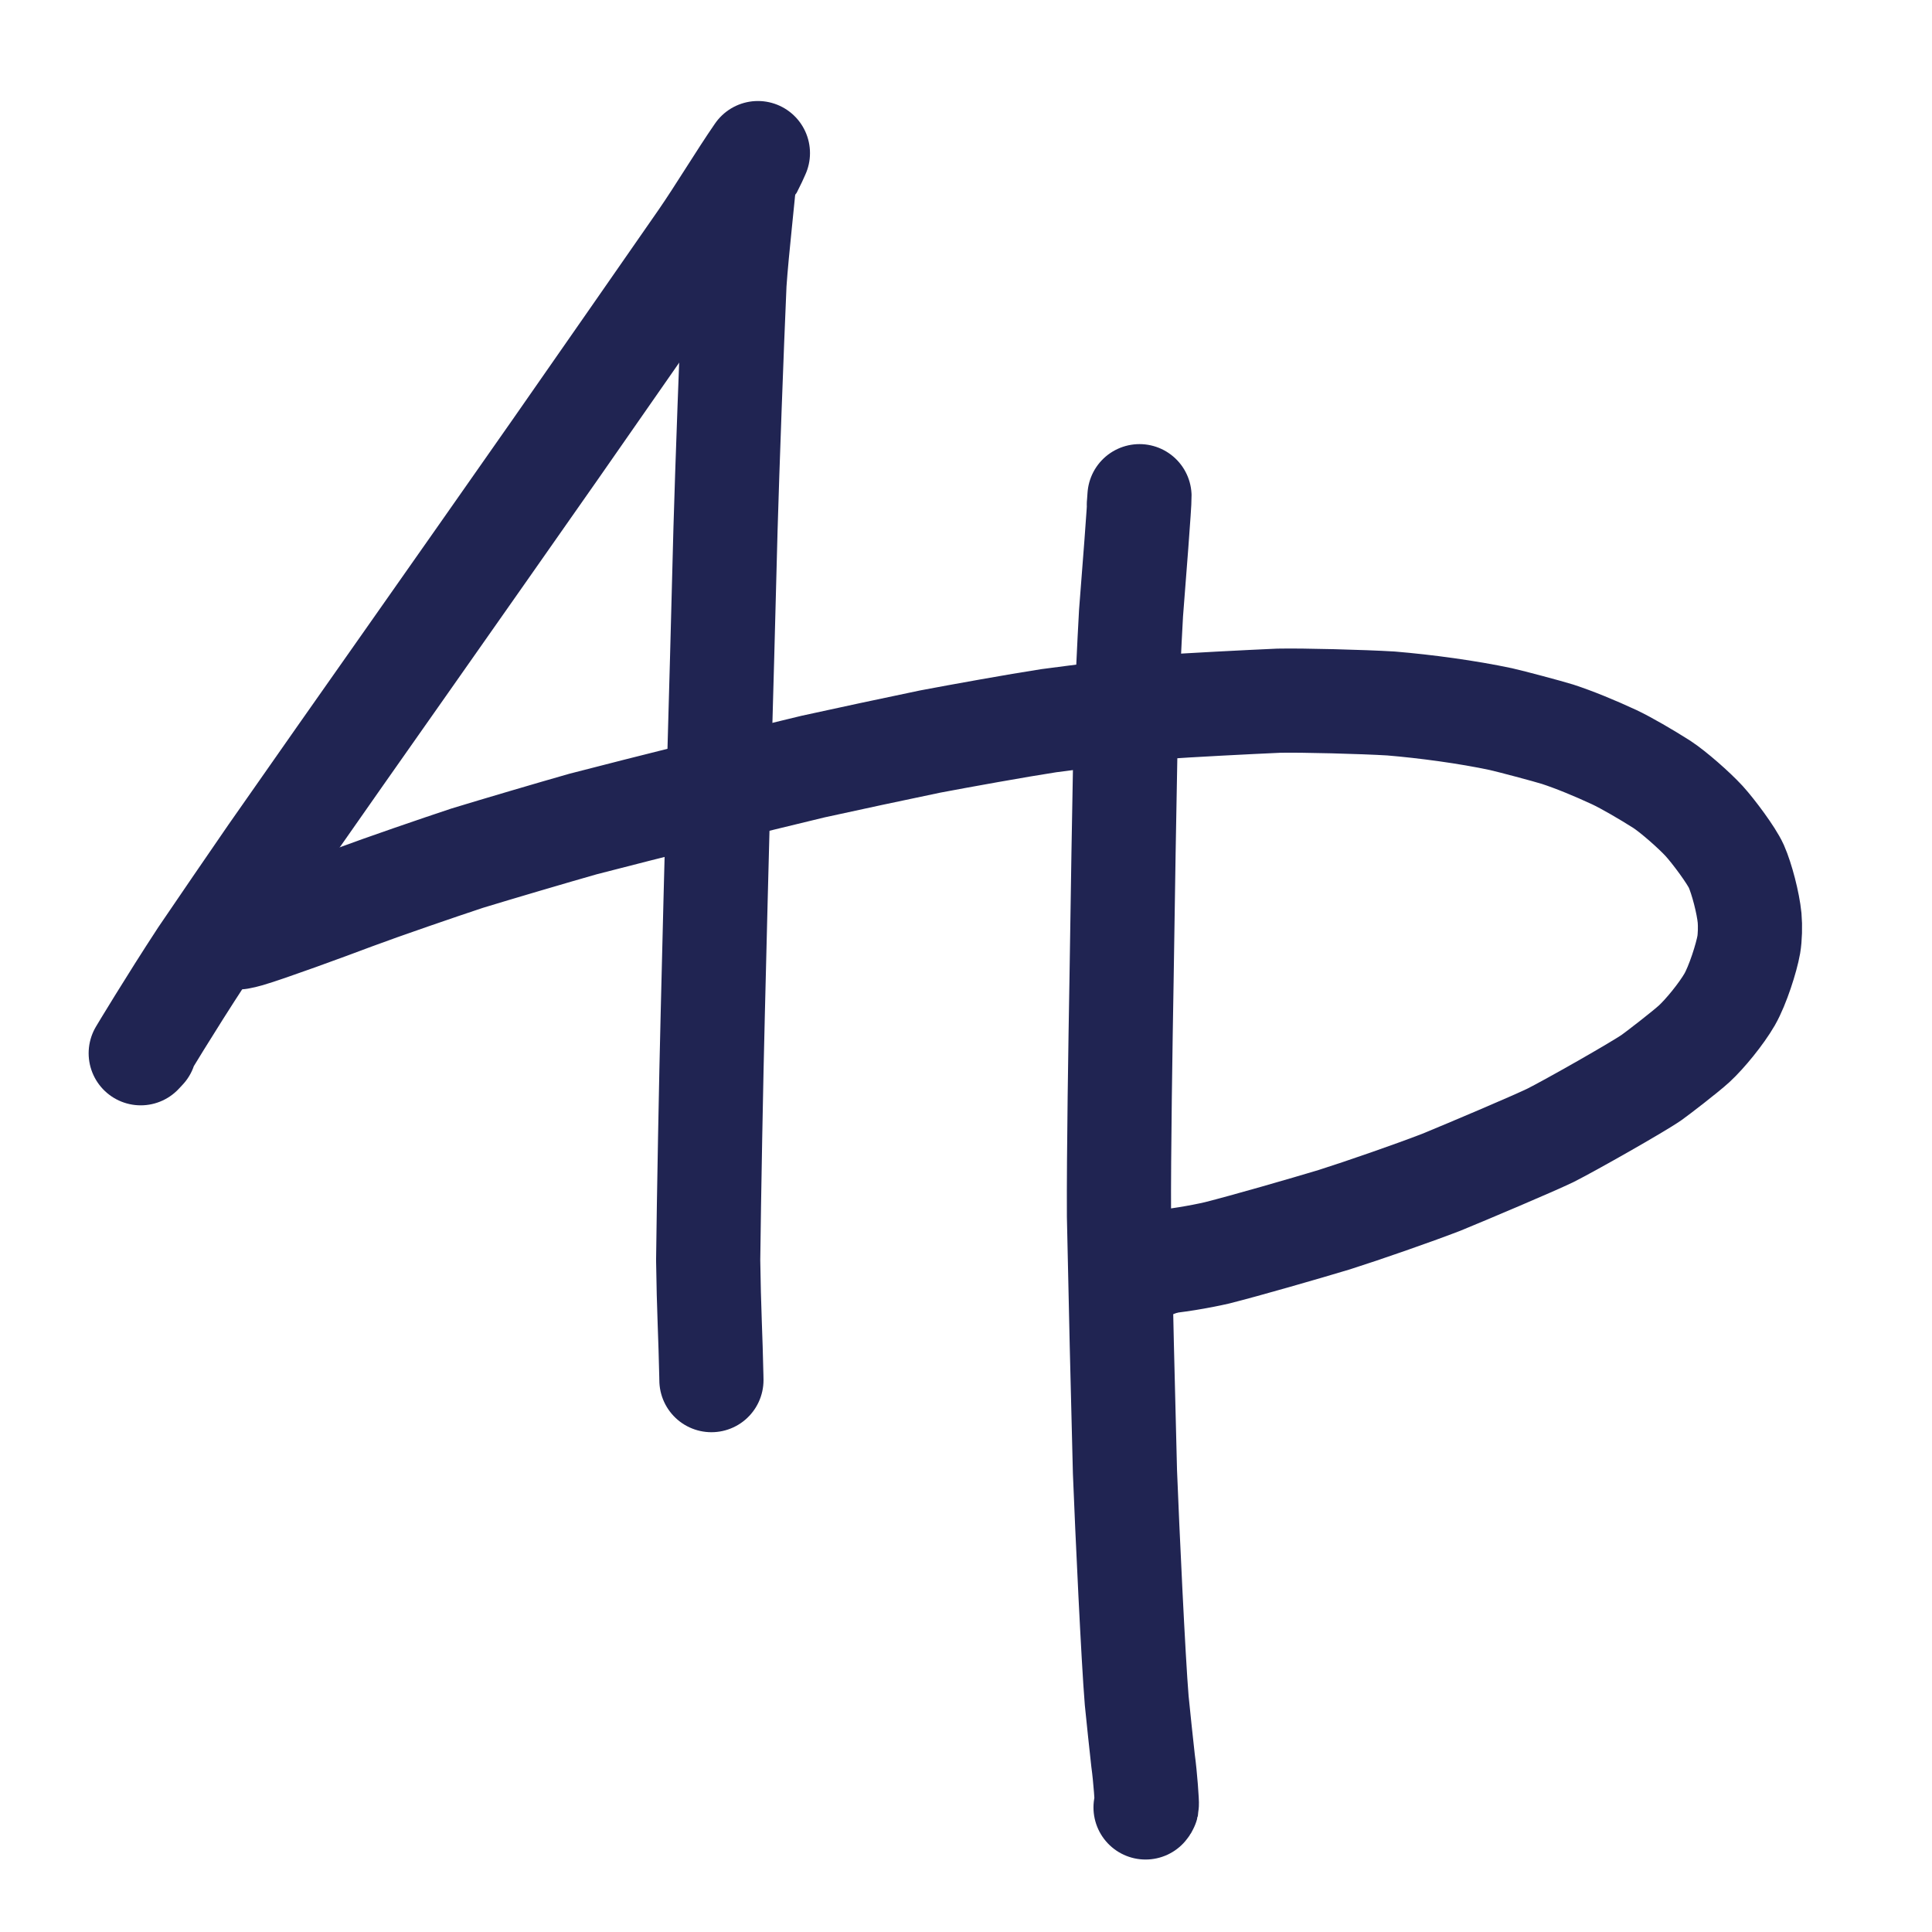 <?xml version="1.0" encoding="UTF-8" standalone="no"?>
<!DOCTYPE svg PUBLIC "-//W3C//DTD SVG 1.1//EN" "http://www.w3.org/Graphics/SVG/1.1/DTD/svg11.dtd">
<svg width="1000.00" height="1000.00" viewBox="0.00 0.00 1000.00 1000.00" xmlns="http://www.w3.org/2000/svg" xmlns:xlink="http://www.w3.org/1999/xlink">
<g stroke-linecap="round" transform="translate(-1256.00, -716.00)" id="Layer_3_Copy">
<path d="M1644.26,802.89 C1644.66,802.64 1644.97,802.33 1645.19,801.97 C1645.52,801.41 1647.56,796.88 1648.29,795.24 C1639.28,808.29 1628.25,826.60 1619.16,839.78 C1602.98,863.10 1565.17,917.43 1543.55,948.43 C1525.32,974.49 1486.32,1030.10 1465.54,1059.64 C1449.82,1081.92 1415.19,1131.30 1396.28,1158.39 C1387.21,1171.53 1369.26,1197.77 1360.38,1210.87 C1343.97,1235.93 1329.33,1260.33 1328.84,1261.16 C1328.84,1261.16 1330.85,1259.01 1330.85,1259.01" fill="none" stroke="rgb(32, 36, 82)" stroke-width="53.92" stroke-opacity="1.00" stroke-linejoin="round"/>
<path d="M1641.25,807.84 C1641.23,807.85 1641.22,807.95 1641.22,808.14 C1641.12,812.89 1637.35,845.09 1636.17,862.73 C1634.73,895.26 1632.41,958.85 1631.52,989.91 C1630.71,1022.18 1628.92,1088.50 1627.93,1122.56 C1627.12,1152.49 1625.62,1211.51 1624.93,1240.60 C1624.10,1272.88 1622.91,1336.72 1622.55,1368.27 C1622.65,1377.57 1623.06,1393.64 1623.35,1400.41 C1623.62,1406.90 1624.04,1420.81 1624.19,1428.24 C1624.21,1428.95 1624.22,1429.65 1624.23,1430.35" fill="none" stroke="rgb(32, 36, 82)" stroke-width="53.92" stroke-opacity="1.00" stroke-linejoin="round"/>
<path d="M1845.47,977.20 C1845.47,977.35 1845.50,976.91 1845.52,976.76 C1845.61,975.45 1845.70,974.14 1845.80,972.83 C1845.90,976.60 1842.79,1015.69 1841.42,1033.37 C1840.55,1048.66 1839.20,1077.83 1838.72,1091.70 C1838.08,1123.84 1836.97,1189.98 1836.50,1223.98 C1835.96,1254.68 1835.01,1313.09 1835.18,1345.49 C1835.83,1378.63 1837.38,1444.84 1838.28,1477.91 C1839.46,1507.96 1842.60,1575.08 1844.36,1596.20 C1845.18,1604.49 1846.83,1620.06 1847.65,1627.34 C1848.80,1635.55 1849.78,1649.51 1849.59,1650.46 C1849.53,1650.74 1849.31,1651.10 1848.94,1651.53" fill="none" stroke="rgb(32, 36, 82)" stroke-width="53.92" stroke-opacity="1.00" stroke-linejoin="round"/>
<path d="M1379.74,1201.15 C1381.61,1200.79 1382.72,1200.54 1384.48,1200.03 C1394.12,1197.24 1425.29,1185.84 1439.11,1180.61 C1454.28,1174.95 1483.34,1164.98 1497.75,1160.21 C1512.51,1155.69 1542.53,1146.84 1557.78,1142.51 C1588.93,1134.41 1648.50,1119.53 1676.93,1112.76 C1691.66,1109.50 1721.93,1103.03 1737.46,1099.82 C1752.67,1096.94 1782.53,1091.54 1798.81,1089.04 C1813.43,1087.09 1846.54,1082.93 1856.20,1082.04 C1871.28,1080.95 1902.31,1079.37 1917.92,1078.68 C1929.94,1078.42 1961.17,1079.23 1975.97,1080.12 C1993.97,1081.62 2015.62,1084.54 2032.91,1088.23 C2038.29,1089.45 2056.67,1094.33 2062.22,1096.05 C2070.80,1098.85 2081.29,1103.16 2091.56,1107.92 C2097.78,1110.86 2108.16,1116.89 2116.20,1122.01 C2122.17,1125.93 2132.82,1135.28 2138.07,1140.98 C2142.97,1146.38 2152.19,1158.75 2154.72,1164.39 C2157.54,1170.77 2160.83,1183.29 2161.59,1191.14 C2161.97,1195.31 2161.80,1201.18 2161.17,1204.93 C2159.98,1211.74 2155.45,1226.00 2151.27,1233.29 C2146.94,1240.79 2138.49,1251.11 2132.96,1256.21 C2128.17,1260.59 2113.90,1271.55 2110.93,1273.66 C2103.87,1278.61 2068.60,1298.60 2058.37,1303.73 C2048.78,1308.31 2016.62,1321.94 2001.94,1327.97 C1987.68,1333.48 1961.52,1342.58 1946.59,1347.31 C1931.56,1351.85 1901.03,1360.66 1885.94,1364.47 C1877.02,1366.54 1864.04,1368.74 1854.24,1369.48 C1852.76,1369.59 1850.21,1369.78 1849.13,1369.86" fill="none" stroke="rgb(32, 36, 82)" stroke-width="53.92" stroke-opacity="1.00" stroke-linejoin="round"/>
<path d="M1854.80,1370.61 C1854.80,1370.61 1843.36,1371.48 1843.36,1371.48 C1843.36,1371.48 1855.11,1369.76 1855.11,1369.76 C1855.11,1369.76 1843.06,1370.61 1843.06,1370.61 C1843.06,1370.61 1857.98,1368.92 1857.98,1368.92 C1857.98,1368.92 1841.39,1370.29 1841.39,1370.29 C1841.39,1370.29 1846.32,1371.53 1846.32,1371.53 C1842.46,1371.06 1838.61,1370.31 1839.33,1370.63 C1841.49,1371.51 1846.64,1371.80 1847.64,1371.86 C1847.64,1371.86 1841.32,1371.36 1841.32,1371.36 C1842.61,1371.61 1843.31,1371.72 1843.42,1371.68 C1843.74,1371.56 1841.45,1370.58 1839.78,1370.04 C1839.78,1370.04 1842.11,1370.50 1842.11,1370.50" fill="none" stroke="rgb(32, 36, 82)" stroke-width="53.92" stroke-opacity="1.00" stroke-linejoin="round"/>
</g>
</svg>
